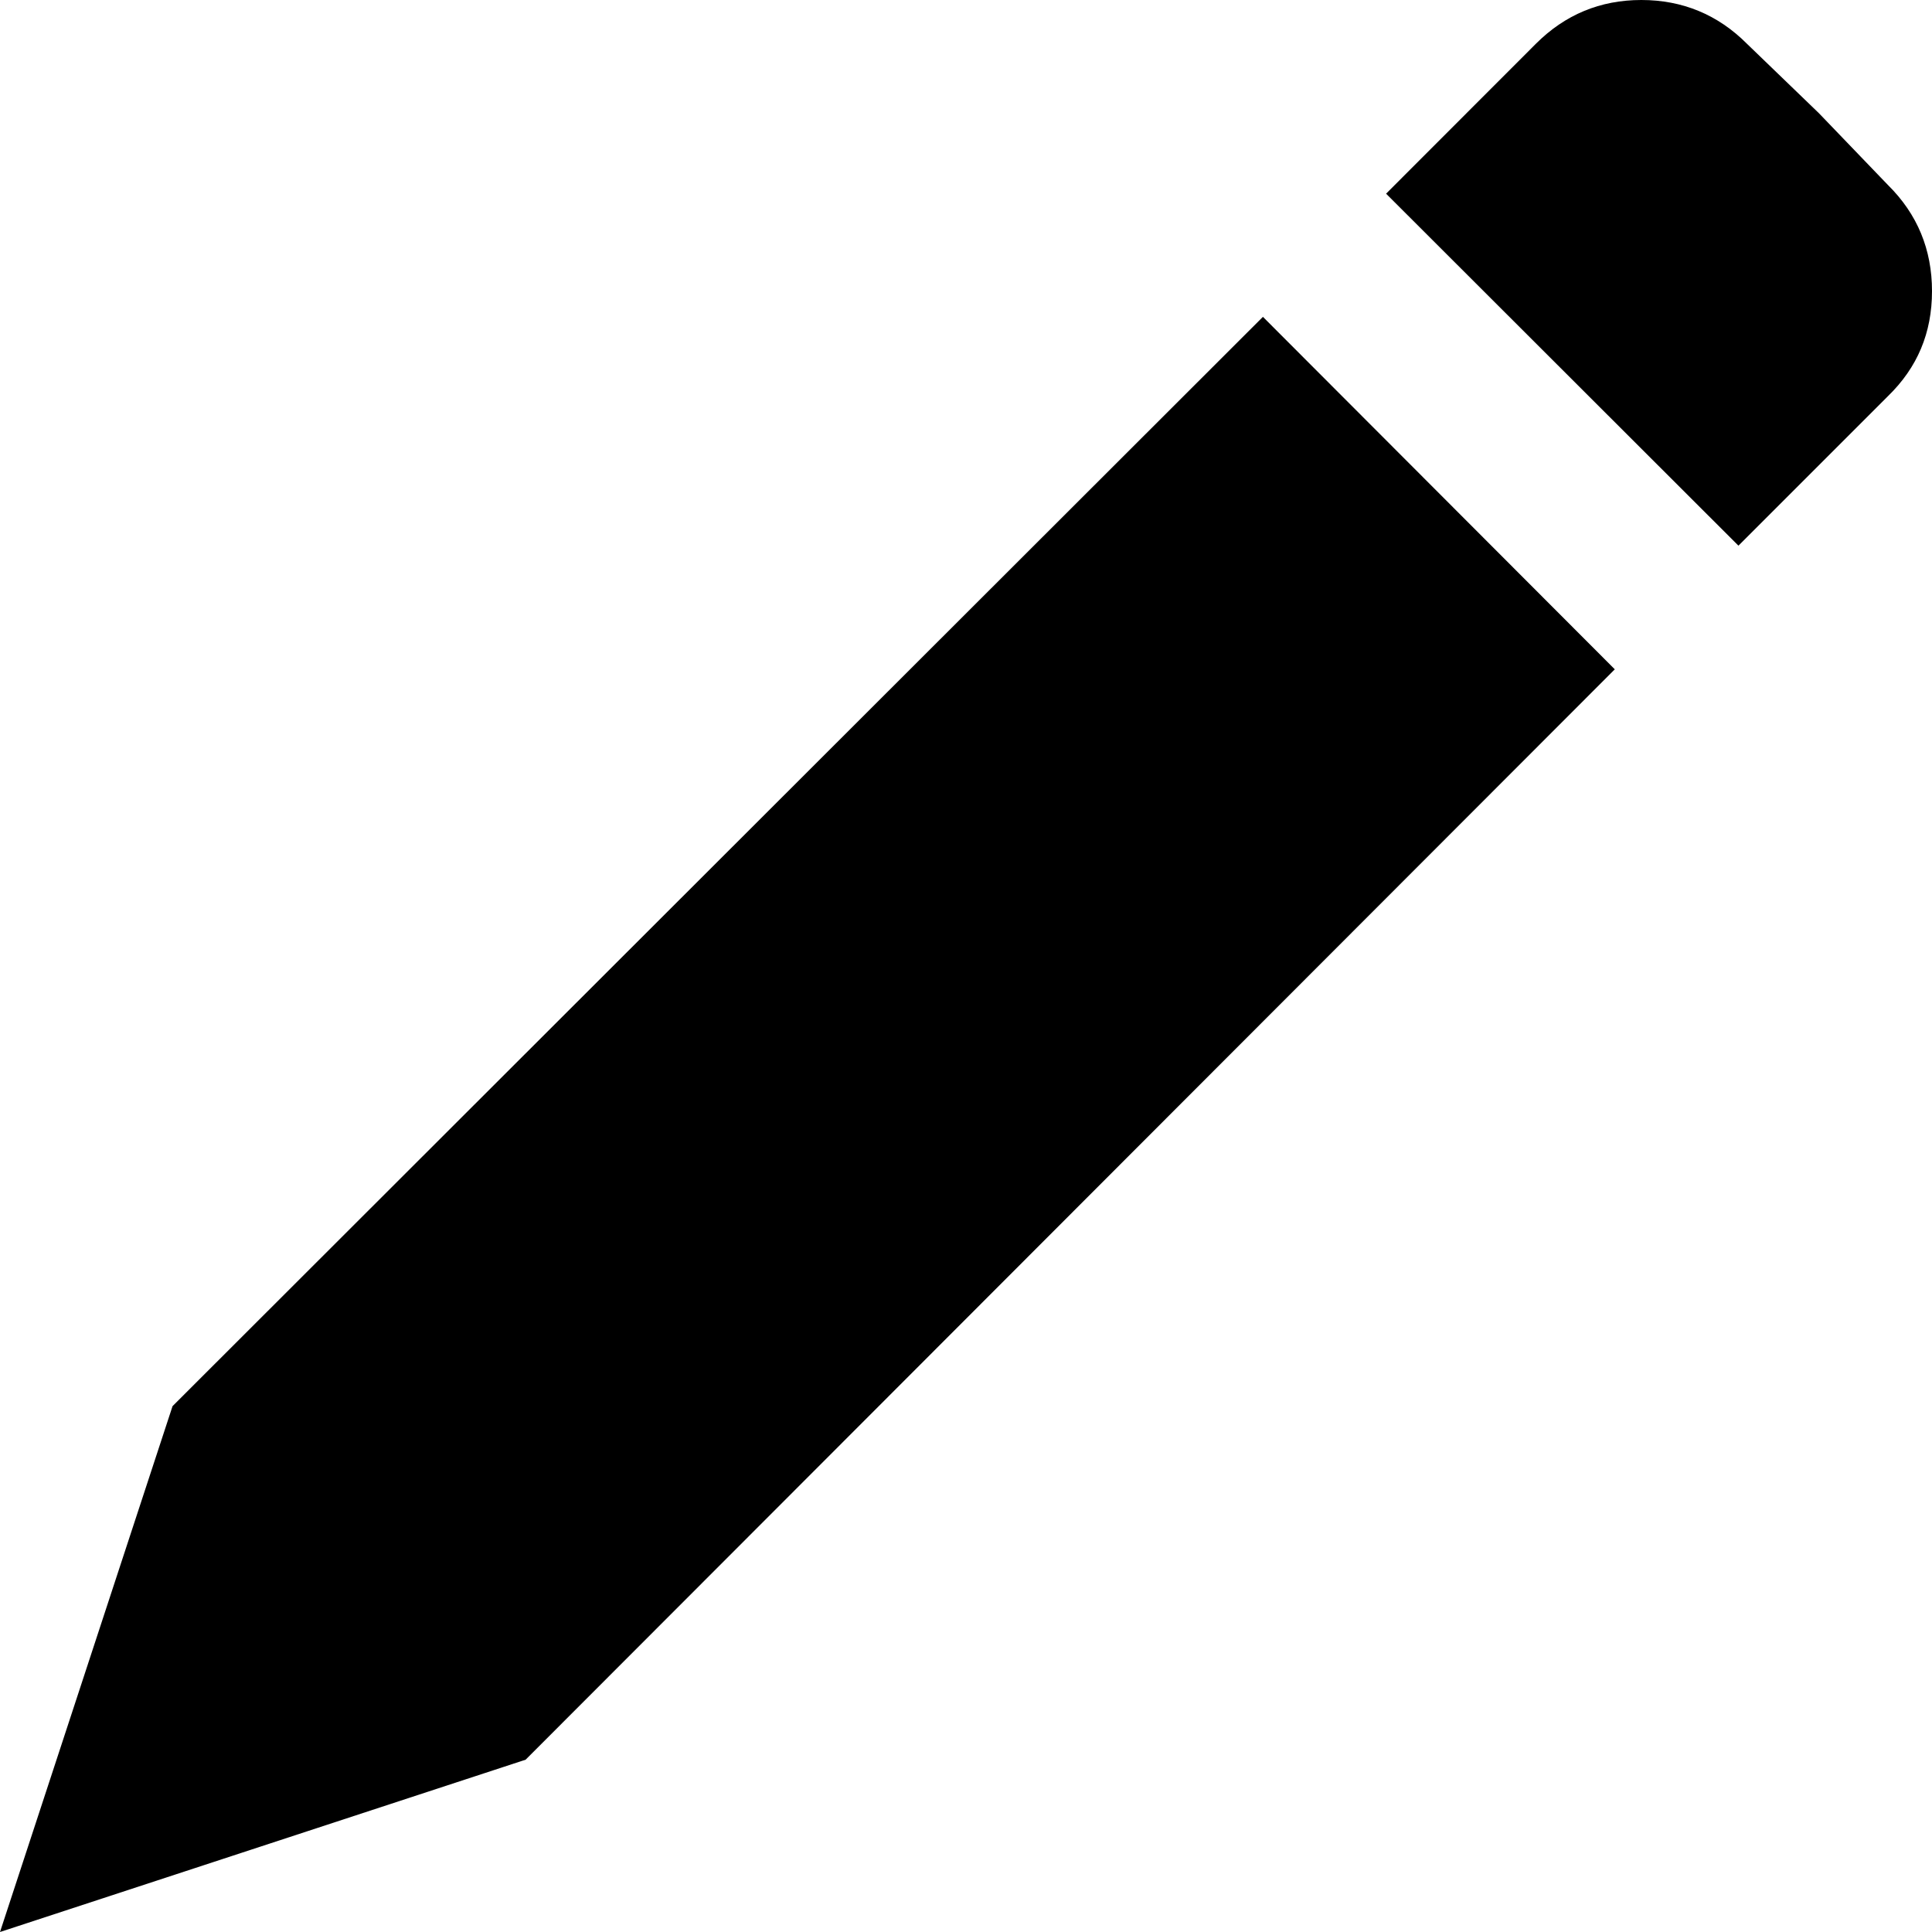 <?xml version="1.0" encoding="UTF-8"?>
<!DOCTYPE svg PUBLIC "-//W3C//DTD SVG 1.1//EN" "http://www.w3.org/Graphics/SVG/1.1/DTD/svg11.dtd">
<svg version="1.1" xmlns="http://www.w3.org/2000/svg" xmlns:xlink="http://www.w3.org/1999/xlink" x="0" y="0" width="16" height="16" viewBox="0, 0, 16, 16">
  <g id="Background">
    <rect x="0" y="0" width="16" height="16" fill="#000000" fill-opacity="0"/>
  </g>
  <g id="Layer_1">
    <path d="M15.635,1.532 C15.879,1.773 16,2.067 16,2.411 C16,2.757 15.879,3.044 15.635,3.281 L14.397,4.519 L11.479,1.604 L12.719,0.363 C12.961,0.121 13.252,0 13.593,0 C13.933,0 14.227,0.121 14.468,0.363 L15.063,0.937 z M13.373,5.543 L4.353,14.573 L0,16 L1.429,11.645 L10.459,2.624 z" fill="#000000"/>
  </g>
</svg>
